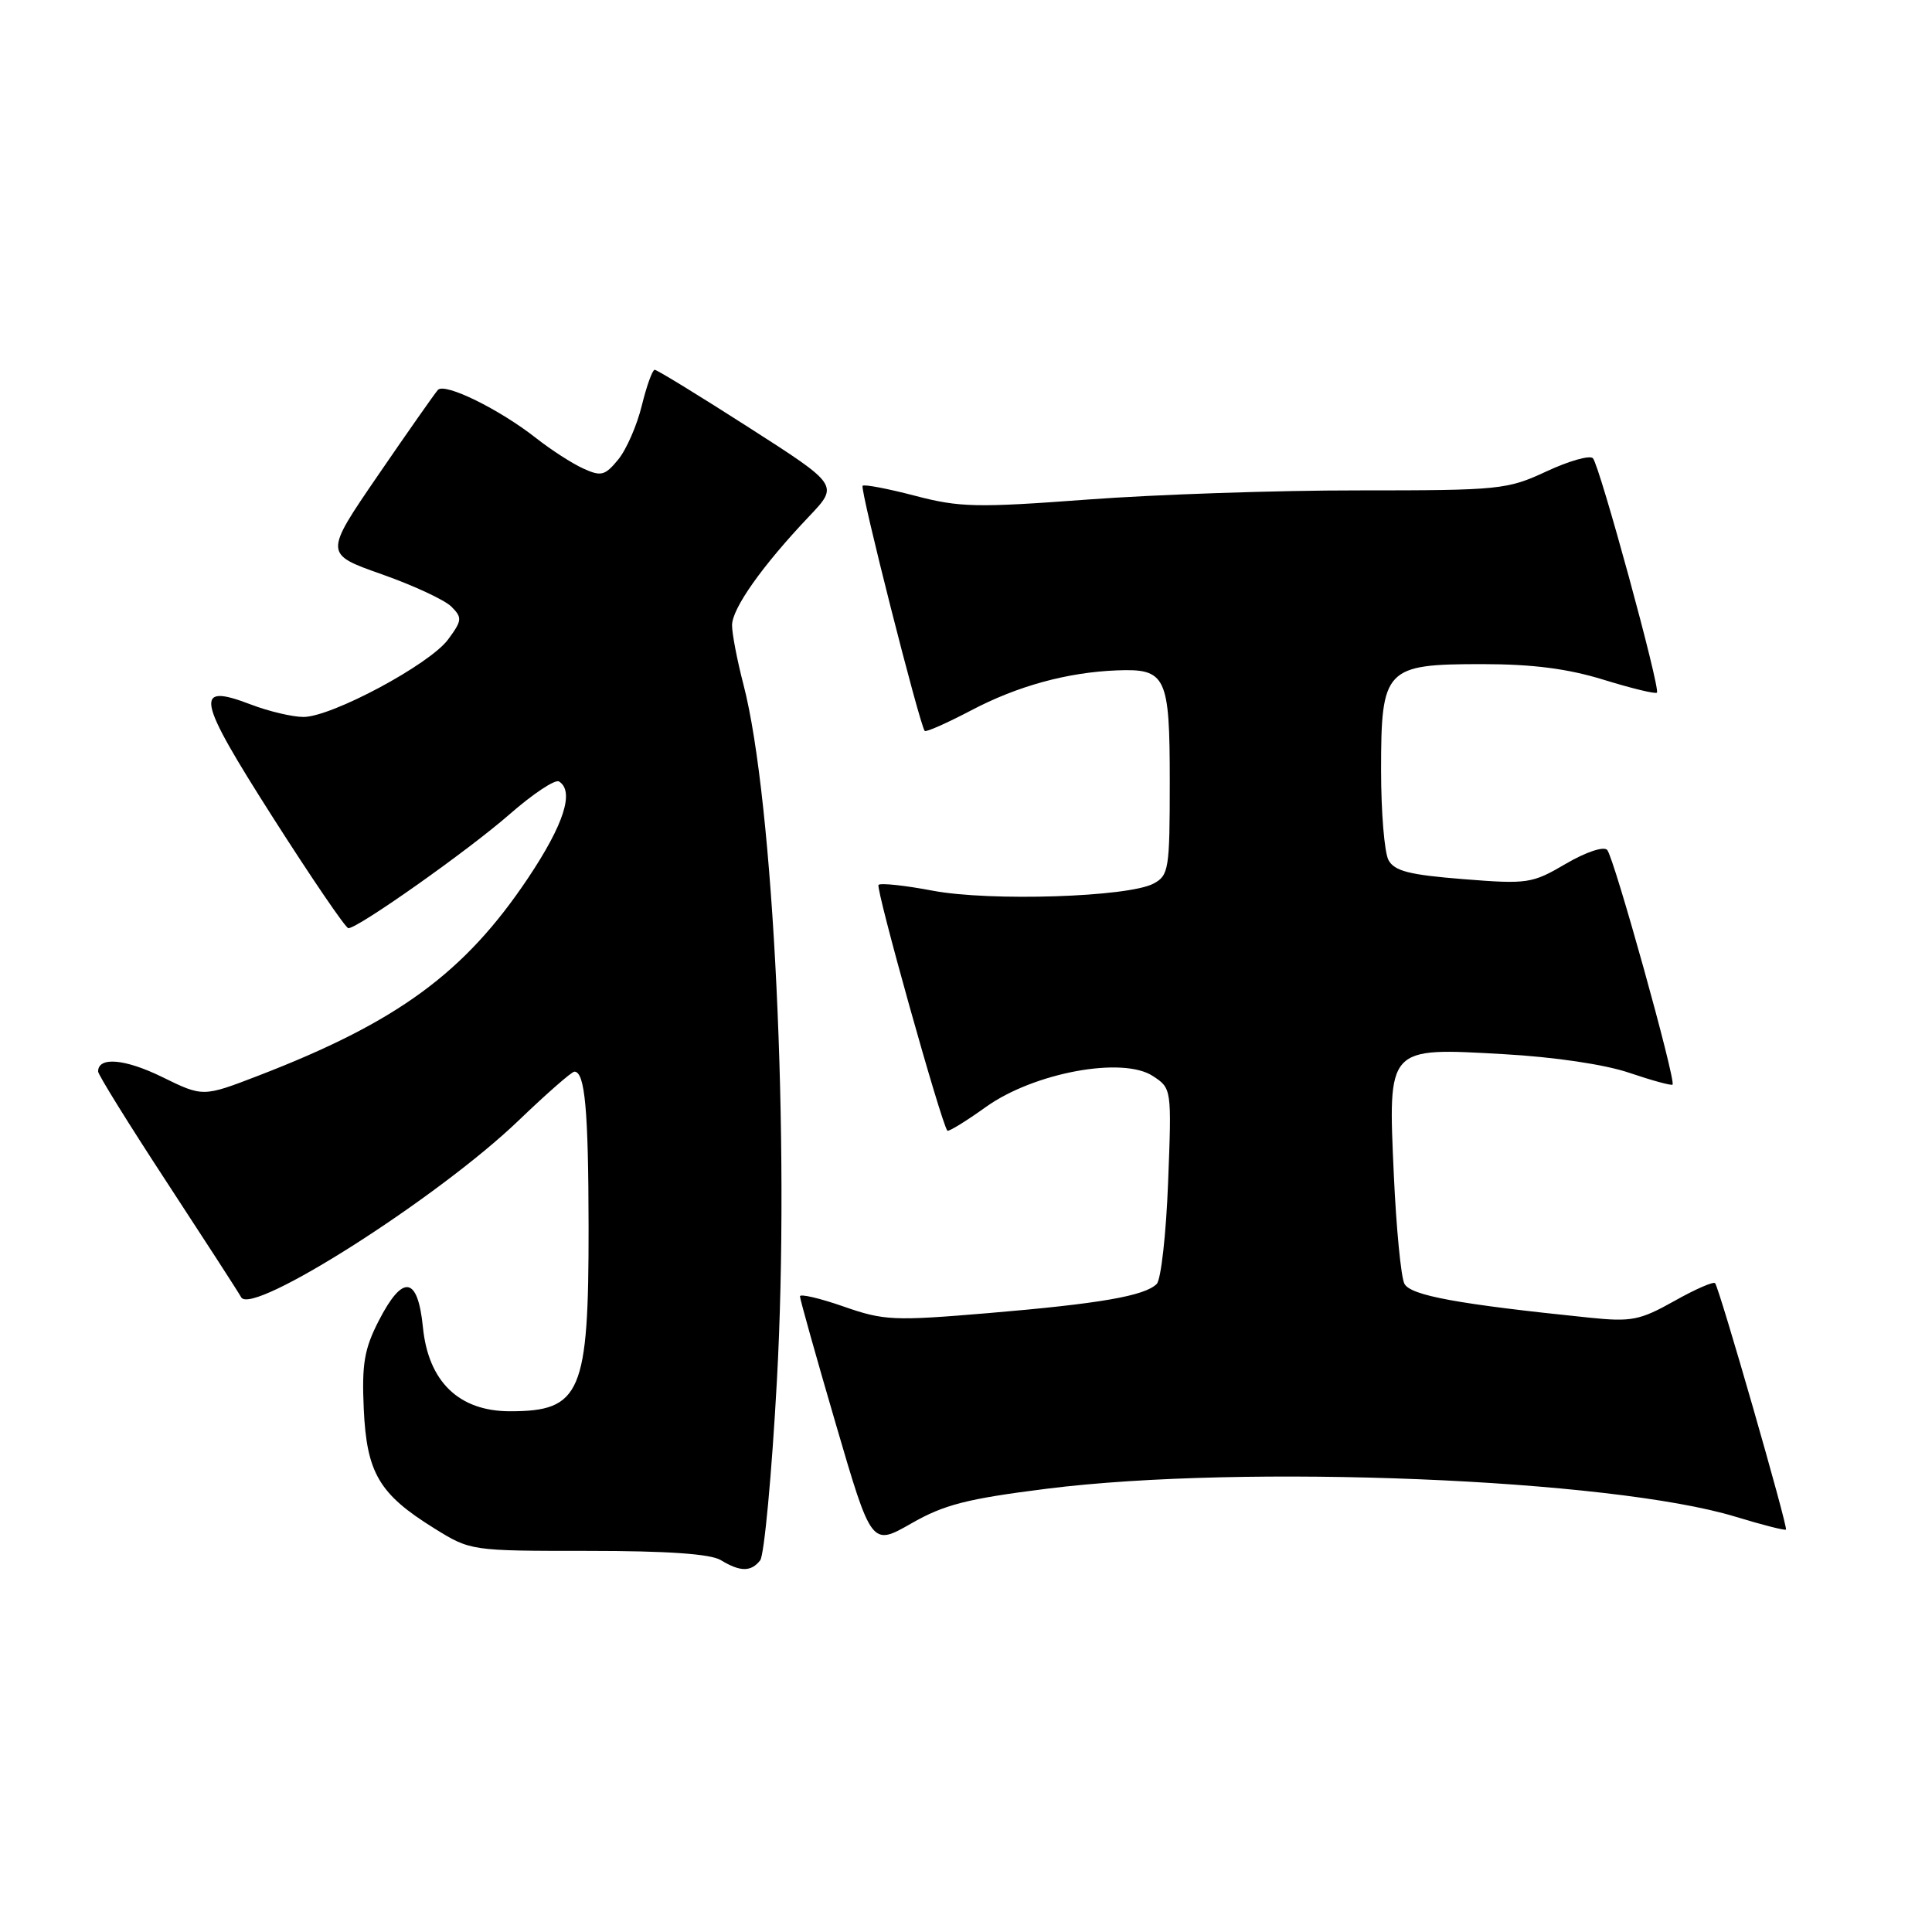 <?xml version="1.0" encoding="UTF-8" standalone="no"?>
<!DOCTYPE svg PUBLIC "-//W3C//DTD SVG 1.1//EN" "http://www.w3.org/Graphics/SVG/1.1/DTD/svg11.dtd" >
<svg xmlns="http://www.w3.org/2000/svg" xmlns:xlink="http://www.w3.org/1999/xlink" version="1.1" viewBox="0 0 256 256">
 <g >
 <path fill="currentColor"
d=" M 100.73 206.75 C 101.26 206.06 102.26 195.38 102.94 183.00 C 104.69 151.33 102.52 106.09 98.51 90.70 C 97.68 87.51 97.00 83.98 97.00 82.85 C 97.00 80.62 101.02 74.94 107.24 68.39 C 111.14 64.28 111.14 64.28 99.22 56.64 C 92.67 52.44 87.06 49.00 86.75 49.00 C 86.45 49.00 85.68 51.14 85.04 53.75 C 84.40 56.36 83.00 59.58 81.91 60.90 C 80.16 63.03 79.65 63.16 77.28 62.08 C 75.82 61.42 73.02 59.61 71.06 58.07 C 66.17 54.22 58.92 50.66 58.02 51.67 C 57.61 52.13 54.05 57.20 50.11 62.95 C 42.95 73.40 42.95 73.40 50.58 76.09 C 54.78 77.57 58.93 79.50 59.81 80.38 C 61.27 81.84 61.24 82.21 59.37 84.74 C 56.92 88.05 43.94 95.00 40.21 95.00 C 38.76 95.00 35.62 94.26 33.24 93.35 C 25.63 90.44 26.02 92.41 36.18 108.35 C 41.31 116.39 45.80 122.98 46.16 122.99 C 47.43 123.01 62.02 112.71 67.54 107.88 C 70.63 105.18 73.56 103.23 74.07 103.55 C 76.14 104.83 74.73 109.23 69.97 116.35 C 61.57 128.91 52.67 135.43 34.19 142.55 C 26.89 145.36 26.89 145.36 21.47 142.70 C 16.54 140.29 13.00 139.99 13.00 141.98 C 13.00 142.40 17.09 148.99 22.09 156.63 C 27.08 164.26 31.53 171.13 31.96 171.90 C 33.38 174.43 58.10 158.68 68.73 148.46 C 72.43 144.91 75.75 142.00 76.11 142.00 C 77.51 142.00 77.97 147.09 77.99 162.60 C 78.01 184.60 76.98 187.00 67.58 187.00 C 60.82 187.00 56.76 183.09 56.04 175.87 C 55.36 169.08 53.38 168.79 50.19 175.00 C 48.27 178.74 47.93 180.72 48.20 186.70 C 48.59 195.18 50.24 197.98 57.52 202.50 C 62.35 205.50 62.36 205.50 77.93 205.50 C 88.42 205.50 94.15 205.90 95.50 206.72 C 98.08 208.29 99.52 208.30 100.73 206.75 Z  M 138.74 197.26 C 164.85 193.98 213.51 195.96 229.95 200.97 C 233.49 202.05 236.51 202.82 236.65 202.68 C 236.94 202.39 227.85 170.76 227.26 170.03 C 227.06 169.77 224.62 170.83 221.84 172.40 C 217.29 174.95 216.17 175.17 210.64 174.60 C 193.16 172.81 186.89 171.66 186.09 170.10 C 185.64 169.22 185.01 162.74 184.69 155.69 C 183.92 138.60 183.74 138.81 199.23 139.68 C 205.99 140.06 212.67 141.05 215.91 142.16 C 218.89 143.17 221.46 143.87 221.62 143.72 C 222.11 143.23 213.85 113.56 212.96 112.62 C 212.49 112.11 210.12 112.91 207.47 114.46 C 203.01 117.08 202.43 117.17 193.88 116.49 C 186.72 115.92 184.76 115.42 183.98 113.96 C 183.44 112.95 183.00 107.60 183.00 102.07 C 183.00 88.55 183.52 88.00 196.39 88.00 C 203.07 88.00 207.73 88.60 212.49 90.07 C 216.18 91.21 219.35 91.98 219.55 91.78 C 220.05 91.29 211.96 61.68 211.07 60.72 C 210.66 60.29 207.90 61.07 204.92 62.46 C 199.71 64.88 198.75 64.98 180.00 64.98 C 169.28 64.97 153.14 65.52 144.15 66.19 C 129.41 67.29 127.15 67.24 121.24 65.69 C 117.64 64.75 114.51 64.15 114.30 64.37 C 113.91 64.75 121.88 96.14 122.53 96.85 C 122.71 97.04 125.48 95.81 128.68 94.13 C 134.81 90.90 141.41 89.09 147.97 88.83 C 154.53 88.57 155.00 89.57 155.00 103.59 C 155.00 115.19 154.87 116.00 152.85 117.08 C 149.50 118.87 131.22 119.46 123.58 118.02 C 119.91 117.32 116.69 116.98 116.41 117.25 C 115.99 117.67 124.73 148.88 125.53 149.82 C 125.68 149.99 127.99 148.58 130.65 146.67 C 137.01 142.13 148.76 139.95 152.76 142.58 C 155.25 144.21 155.26 144.26 154.78 156.66 C 154.52 163.50 153.84 169.56 153.27 170.13 C 151.68 171.72 145.71 172.75 131.00 173.99 C 118.39 175.05 117.12 174.99 111.75 173.11 C 108.59 172.01 106.00 171.41 106.00 171.77 C 106.00 172.14 108.13 179.74 110.74 188.66 C 115.48 204.87 115.48 204.87 120.74 201.87 C 125.09 199.37 128.16 198.59 138.74 197.26 Z "/>
</g>
</svg>